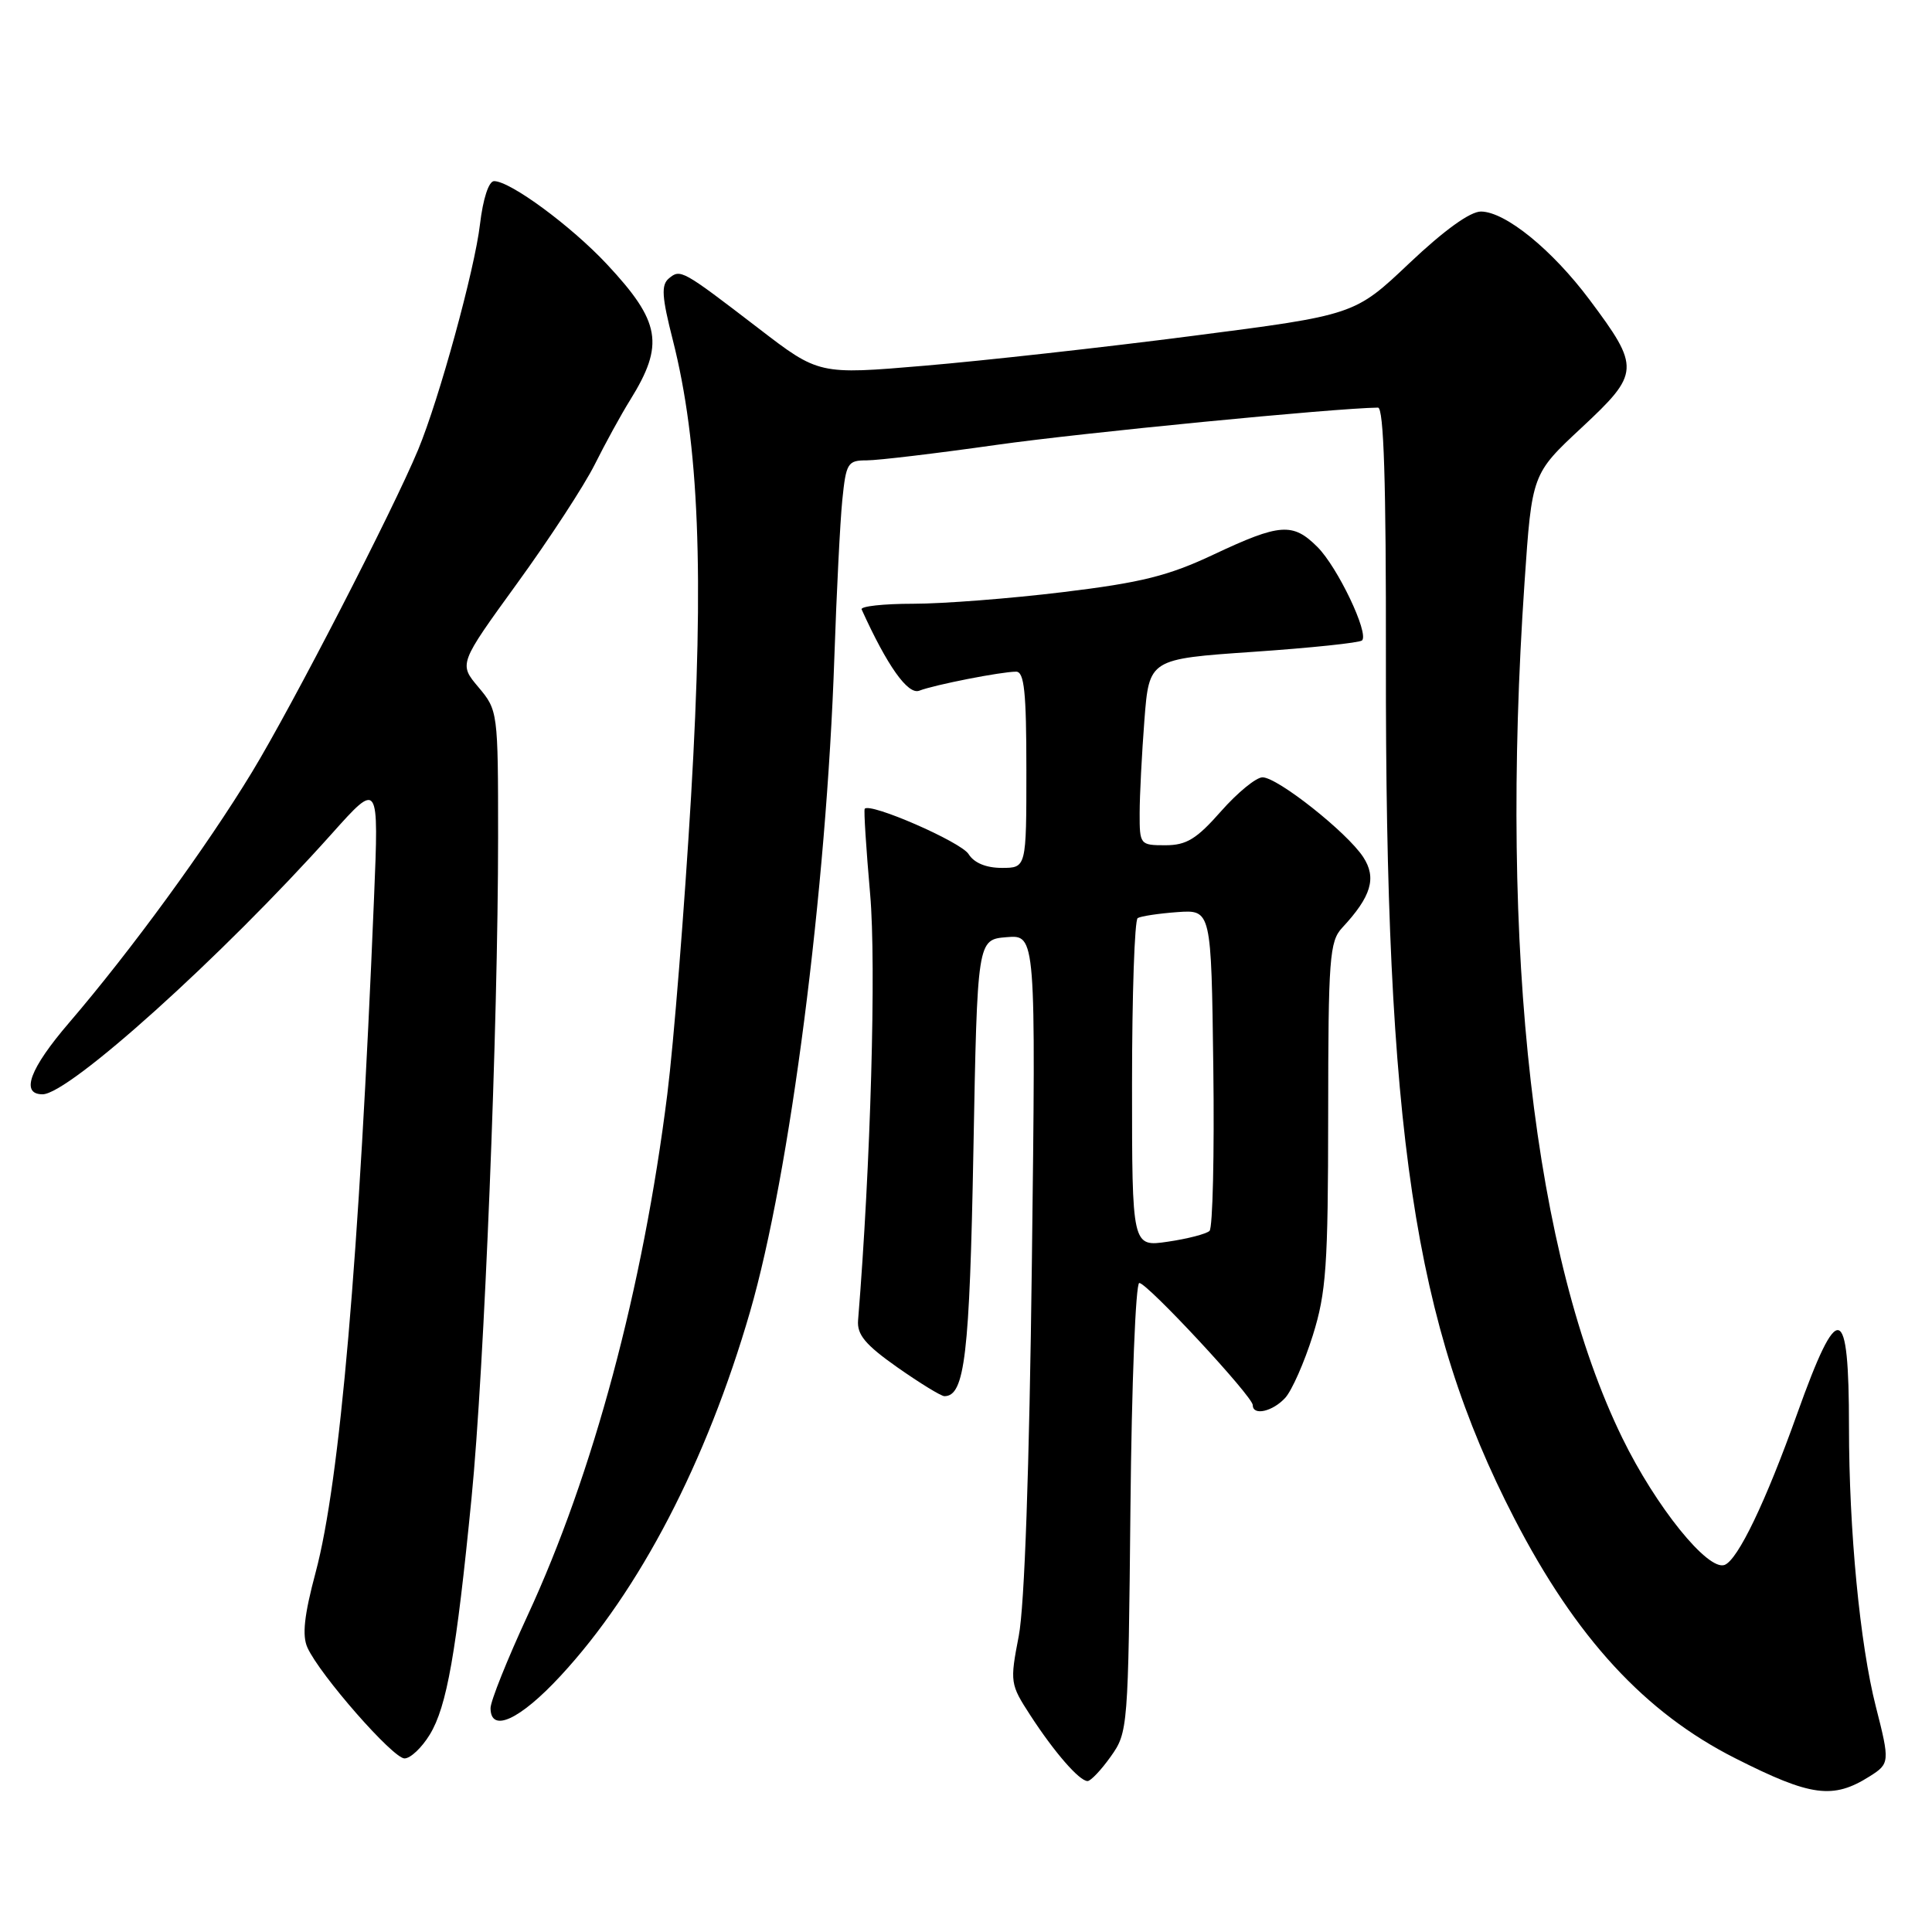 <?xml version="1.0" encoding="UTF-8" standalone="no"?>
<!DOCTYPE svg PUBLIC "-//W3C//DTD SVG 1.1//EN" "http://www.w3.org/Graphics/SVG/1.1/DTD/svg11.dtd" >
<svg xmlns="http://www.w3.org/2000/svg" xmlns:xlink="http://www.w3.org/1999/xlink" version="1.1" viewBox="0 0 256 256">
 <g >
 <path fill="currentColor"
d=" M 247.75 235.37 C 250.40 233.70 250.43 233.46 248.56 226.14 C 246.45 217.88 245.00 202.76 245.00 189.10 C 245.00 172.46 243.58 172.09 238.13 187.34 C 233.96 199.02 230.28 206.68 228.52 207.36 C 226.31 208.20 219.41 199.65 214.97 190.55 C 203.25 166.56 198.65 126.32 202.01 77.15 C 202.99 62.80 202.99 62.80 209.59 56.65 C 217.32 49.44 217.36 48.73 210.61 39.70 C 205.66 33.09 199.49 28.07 196.25 28.03 C 194.82 28.01 191.37 30.50 186.75 34.87 C 179.50 41.74 179.50 41.74 158.00 44.51 C 146.18 46.04 130.20 47.81 122.50 48.46 C 108.50 49.65 108.50 49.65 100.50 43.50 C 90.37 35.73 90.17 35.61 88.63 36.89 C 87.59 37.76 87.69 39.32 89.16 45.09 C 92.63 58.79 93.32 75.86 91.57 105.52 C 90.69 120.36 89.28 138.12 88.42 145.00 C 85.20 170.69 78.60 195.31 69.90 214.08 C 67.21 219.90 65.00 225.41 65.00 226.33 C 65.00 229.68 68.89 227.89 74.28 222.06 C 84.75 210.76 93.61 193.71 99.38 173.83 C 104.68 155.53 109.51 118.02 110.56 87.00 C 110.85 78.47 111.32 69.14 111.61 66.25 C 112.11 61.34 112.32 61.00 114.85 61.00 C 116.34 61.00 124.07 60.08 132.03 58.95 C 143.42 57.34 176.77 54.09 182.59 54.01 C 183.36 54.00 183.67 63.88 183.64 87.25 C 183.55 149.96 187.36 175.45 200.65 201.19 C 208.83 217.03 217.96 226.94 229.95 232.99 C 239.97 238.06 242.88 238.45 247.75 235.37 Z  M 147.18 232.75 C 149.46 229.55 149.50 229.03 149.79 199.75 C 149.95 183.39 150.48 170.00 150.96 170.00 C 152.02 170.00 166.00 185.04 166.00 186.19 C 166.00 187.64 168.65 187.04 170.31 185.21 C 171.19 184.23 172.83 180.52 173.95 176.96 C 175.73 171.27 175.98 167.78 175.99 147.71 C 176.00 126.97 176.17 124.74 177.84 122.94 C 181.71 118.79 182.44 116.32 180.63 113.56 C 178.48 110.28 169.28 103.00 167.29 103.00 C 166.44 103.00 163.97 105.03 161.79 107.50 C 158.55 111.18 157.21 112.00 154.42 112.00 C 151.06 112.00 151.00 111.92 151.01 107.75 C 151.01 105.41 151.30 99.86 151.64 95.41 C 152.27 87.32 152.27 87.32 166.09 86.37 C 173.69 85.85 180.16 85.17 180.48 84.86 C 181.42 83.91 177.24 75.15 174.57 72.48 C 171.31 69.22 169.61 69.34 160.85 73.46 C 154.82 76.31 151.23 77.20 140.84 78.46 C 133.87 79.31 124.95 80.00 121.00 80.00 C 117.06 80.00 113.99 80.34 114.17 80.75 C 117.56 88.23 120.30 92.10 121.81 91.52 C 123.81 90.74 132.69 89.00 134.64 89.00 C 135.72 89.00 136.00 91.69 136.00 102.00 C 136.00 115.00 136.00 115.00 132.74 115.00 C 130.66 115.00 129.07 114.34 128.34 113.17 C 127.34 111.56 115.25 106.29 114.58 107.17 C 114.44 107.35 114.77 112.45 115.30 118.50 C 116.12 127.82 115.37 154.47 113.70 174.94 C 113.54 176.85 114.66 178.19 118.92 181.19 C 121.90 183.28 124.70 185.00 125.14 185.00 C 127.84 185.00 128.48 179.55 128.98 152.50 C 129.50 124.50 129.50 124.50 133.38 124.18 C 137.26 123.86 137.26 123.86 136.73 167.18 C 136.39 194.74 135.76 212.79 134.99 216.78 C 133.81 222.90 133.85 223.17 136.52 227.28 C 139.70 232.18 143.02 236.00 144.11 236.00 C 144.52 236.00 145.91 234.54 147.18 232.75 Z  M 56.95 229.84 C 59.21 226.13 60.46 219.04 62.48 198.50 C 64.17 181.42 66.00 135.84 66.00 110.93 C 66.00 94.32 65.97 94.12 63.40 91.06 C 60.79 87.97 60.79 87.97 68.53 77.29 C 72.79 71.42 77.41 64.34 78.80 61.56 C 80.19 58.78 82.30 54.92 83.50 53.00 C 88.07 45.64 87.55 42.64 80.39 34.98 C 75.65 29.92 67.61 24.00 65.47 24.00 C 64.76 24.00 64.00 26.34 63.60 29.72 C 62.90 35.73 58.18 52.92 55.41 59.58 C 52.03 67.71 38.75 93.48 33.39 102.31 C 27.35 112.26 17.36 125.95 9.17 135.50 C 3.94 141.59 2.67 145.00 5.64 145.00 C 9.14 145.00 29.40 126.75 43.94 110.50 C 50.20 103.50 50.20 103.50 49.56 119.00 C 47.59 166.88 45.04 196.30 41.83 208.32 C 40.30 214.05 40.01 216.72 40.74 218.32 C 42.39 221.95 52.07 233.00 53.60 233.00 C 54.39 233.00 55.89 231.58 56.95 229.84 Z  M 150.00 143.67 C 150.00 131.82 150.34 121.91 150.75 121.65 C 151.17 121.40 153.53 121.04 156.00 120.86 C 160.50 120.54 160.50 120.54 160.77 141.45 C 160.92 152.95 160.69 162.69 160.27 163.10 C 159.85 163.50 157.36 164.15 154.75 164.53 C 150.00 165.23 150.00 165.23 150.00 143.67 Z "/>
</g>
</svg>